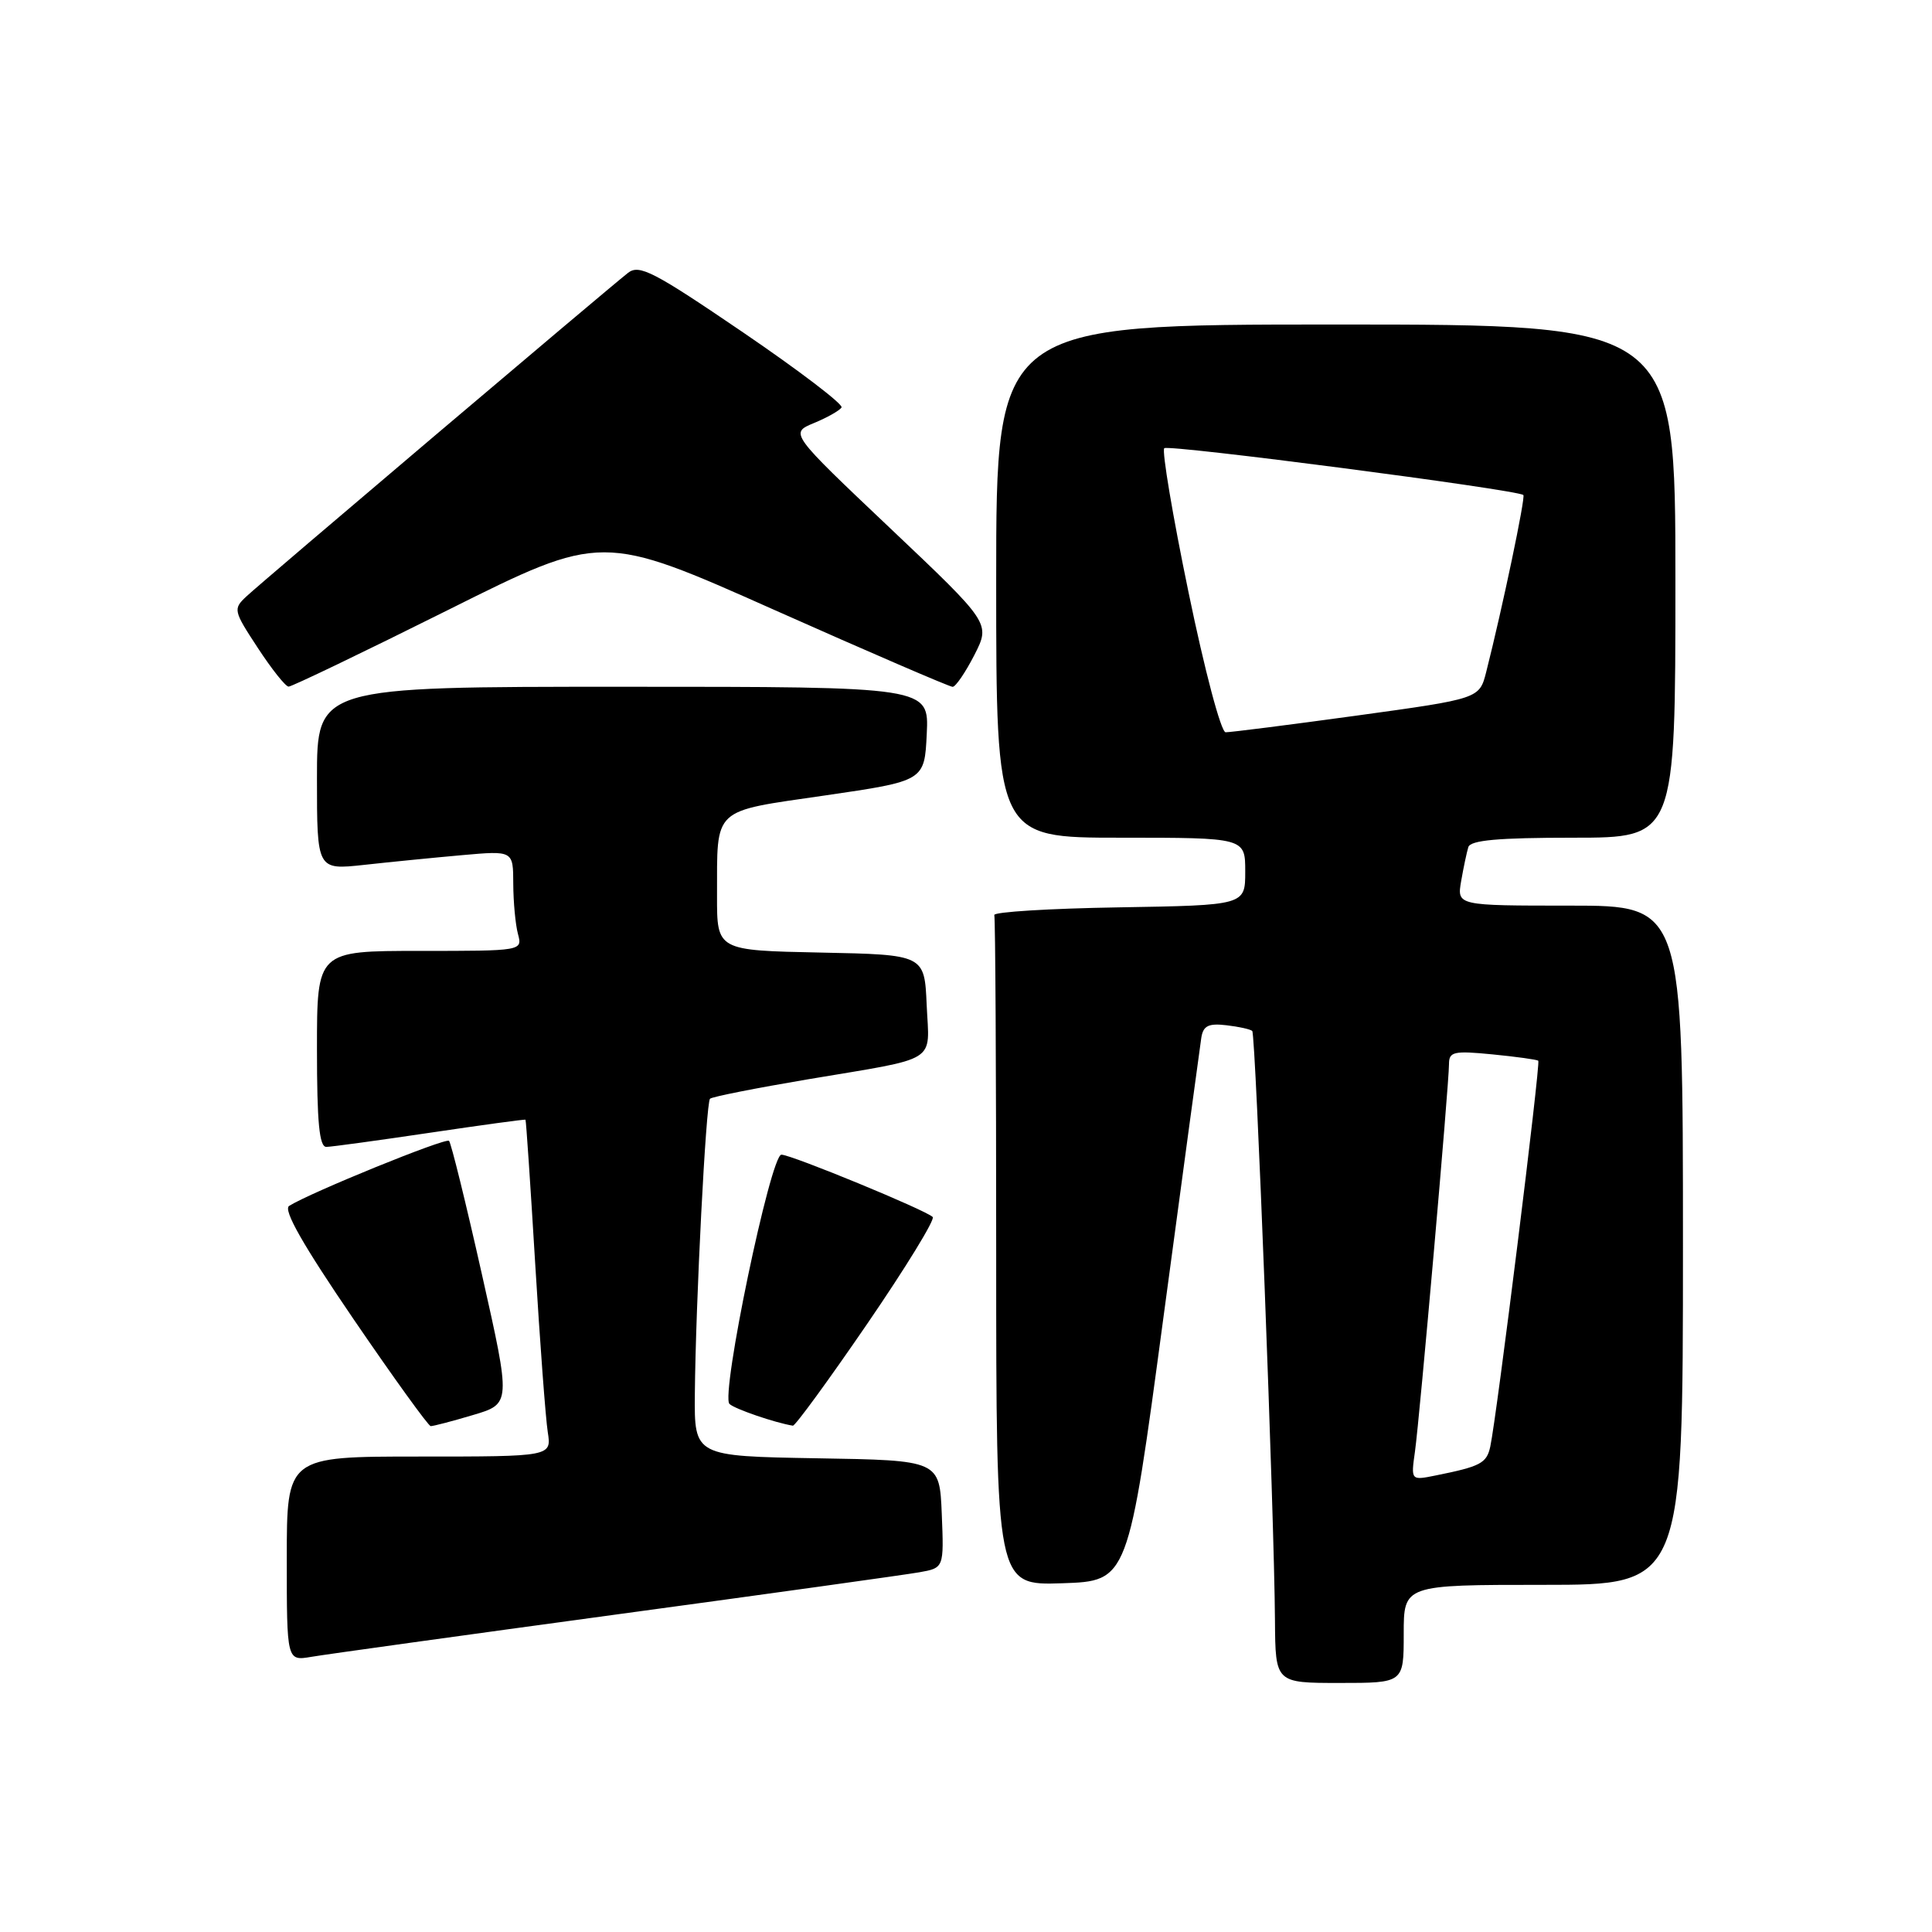 <?xml version="1.0" encoding="UTF-8" standalone="no"?>
<!DOCTYPE svg PUBLIC "-//W3C//DTD SVG 1.1//EN" "http://www.w3.org/Graphics/SVG/1.1/DTD/svg11.dtd" >
<svg xmlns="http://www.w3.org/2000/svg" xmlns:xlink="http://www.w3.org/1999/xlink" version="1.1" viewBox="0 0 256 256">
 <g >
 <path fill="currentColor"
d=" M 186.00 216.50 C 186.00 210.00 186.00 210.00 204.50 210.00 C 223.00 210.00 223.00 210.00 223.00 165.00 C 223.00 120.00 223.00 120.00 208.03 120.00 C 193.05 120.00 193.05 120.00 193.61 116.75 C 193.92 114.96 194.35 112.94 194.56 112.25 C 194.84 111.33 198.51 111.00 208.47 111.00 C 222.00 111.00 222.00 111.00 222.00 77.00 C 222.00 43.00 222.00 43.00 177.00 43.00 C 132.00 43.00 132.00 43.00 132.00 77.00 C 132.00 111.00 132.00 111.00 148.50 111.00 C 165.00 111.00 165.00 111.00 165.00 115.48 C 165.00 119.95 165.00 119.95 148.25 120.23 C 139.04 120.38 131.61 120.84 131.75 121.25 C 131.89 121.66 132.00 141.82 132.00 166.04 C 132.00 210.08 132.00 210.08 140.74 209.79 C 149.48 209.50 149.48 209.50 154.17 174.50 C 156.76 155.25 159.01 138.60 159.18 137.50 C 159.43 135.92 160.13 135.57 162.50 135.85 C 164.15 136.04 165.69 136.38 165.93 136.61 C 166.39 137.06 168.85 200.83 168.94 214.75 C 169.00 223.00 169.00 223.00 177.50 223.00 C 186.00 223.00 186.00 223.00 186.00 216.50 Z  M 81.50 213.95 C 101.85 211.19 119.98 208.66 121.79 208.34 C 125.08 207.76 125.08 207.76 124.79 200.63 C 124.50 193.50 124.50 193.50 108.25 193.23 C 92.00 192.95 92.00 192.95 92.07 184.73 C 92.18 172.68 93.54 146.12 94.08 145.59 C 94.33 145.33 100.16 144.18 107.02 143.02 C 124.62 140.06 123.14 140.98 122.79 133.17 C 122.50 126.50 122.50 126.50 108.75 126.22 C 95.00 125.94 95.00 125.94 95.01 118.72 C 95.04 106.84 94.23 107.60 109.33 105.40 C 122.50 103.48 122.50 103.48 122.80 97.24 C 123.10 91.00 123.10 91.00 82.55 91.00 C 42.00 91.00 42.00 91.00 42.00 103.14 C 42.00 115.28 42.00 115.28 48.25 114.60 C 51.69 114.22 57.54 113.64 61.25 113.31 C 68.00 112.71 68.00 112.71 68.01 117.10 C 68.02 119.52 68.30 122.51 68.63 123.75 C 69.23 126.00 69.23 126.00 55.62 126.00 C 42.00 126.00 42.00 126.00 42.00 139.00 C 42.00 148.75 42.31 151.99 43.25 151.97 C 43.94 151.96 50.12 151.11 57.00 150.09 C 63.88 149.07 69.56 148.29 69.63 148.37 C 69.71 148.44 70.29 157.05 70.92 167.50 C 71.55 177.95 72.30 187.96 72.58 189.75 C 73.09 193.00 73.09 193.00 55.55 193.00 C 38.00 193.00 38.00 193.00 38.00 206.55 C 38.00 220.09 38.00 220.09 41.25 219.54 C 43.04 219.23 61.15 216.72 81.50 213.95 Z  M 62.67 187.50 C 67.71 186.01 67.71 186.01 63.85 168.83 C 61.73 159.39 59.77 151.44 59.50 151.17 C 59.05 150.72 41.10 158.03 38.31 159.79 C 37.49 160.31 40.16 164.99 46.81 174.74 C 52.14 182.55 56.76 188.95 57.07 188.97 C 57.38 188.98 59.90 188.33 62.67 187.50 Z  M 114.90 175.43 C 120.01 167.97 123.92 161.59 123.59 161.26 C 122.67 160.34 104.85 153.00 103.54 153.00 C 102.11 153.00 95.46 184.88 96.66 186.03 C 97.34 186.69 102.70 188.53 105.06 188.91 C 105.36 188.96 109.79 182.89 114.90 175.43 Z  M 59.38 80.82 C 79.76 70.64 79.76 70.64 102.63 80.83 C 115.21 86.43 125.83 91.01 126.23 91.01 C 126.63 91.00 127.92 89.11 129.11 86.79 C 131.25 82.59 131.25 82.59 117.95 69.99 C 104.65 57.39 104.65 57.39 107.84 56.06 C 109.60 55.34 111.25 54.40 111.51 53.99 C 111.76 53.58 105.88 49.10 98.44 44.03 C 86.58 35.96 84.70 34.99 83.21 36.16 C 80.35 38.41 34.62 77.17 32.66 79.02 C 30.87 80.69 30.92 80.91 34.16 85.85 C 36.00 88.66 37.83 90.97 38.24 90.98 C 38.65 90.99 48.16 86.42 59.38 80.82 Z  M 187.49 192.34 C 188.12 187.84 192.00 143.69 192.00 140.99 C 192.00 139.35 192.63 139.21 197.75 139.71 C 200.91 140.02 203.65 140.40 203.83 140.55 C 204.16 140.83 198.33 187.71 197.47 191.68 C 196.99 193.89 196.19 194.31 190.22 195.51 C 186.95 196.17 186.95 196.17 187.49 192.34 Z  M 157.49 78.50 C 155.38 68.33 153.94 59.73 154.27 59.39 C 154.80 58.86 200.92 64.87 201.85 65.59 C 202.17 65.84 199.07 80.61 196.93 89.04 C 196.03 92.58 196.03 92.58 179.77 94.82 C 170.82 96.05 163.01 97.04 162.40 97.03 C 161.79 97.01 159.62 88.83 157.49 78.50 Z "/>
</g>
</svg>